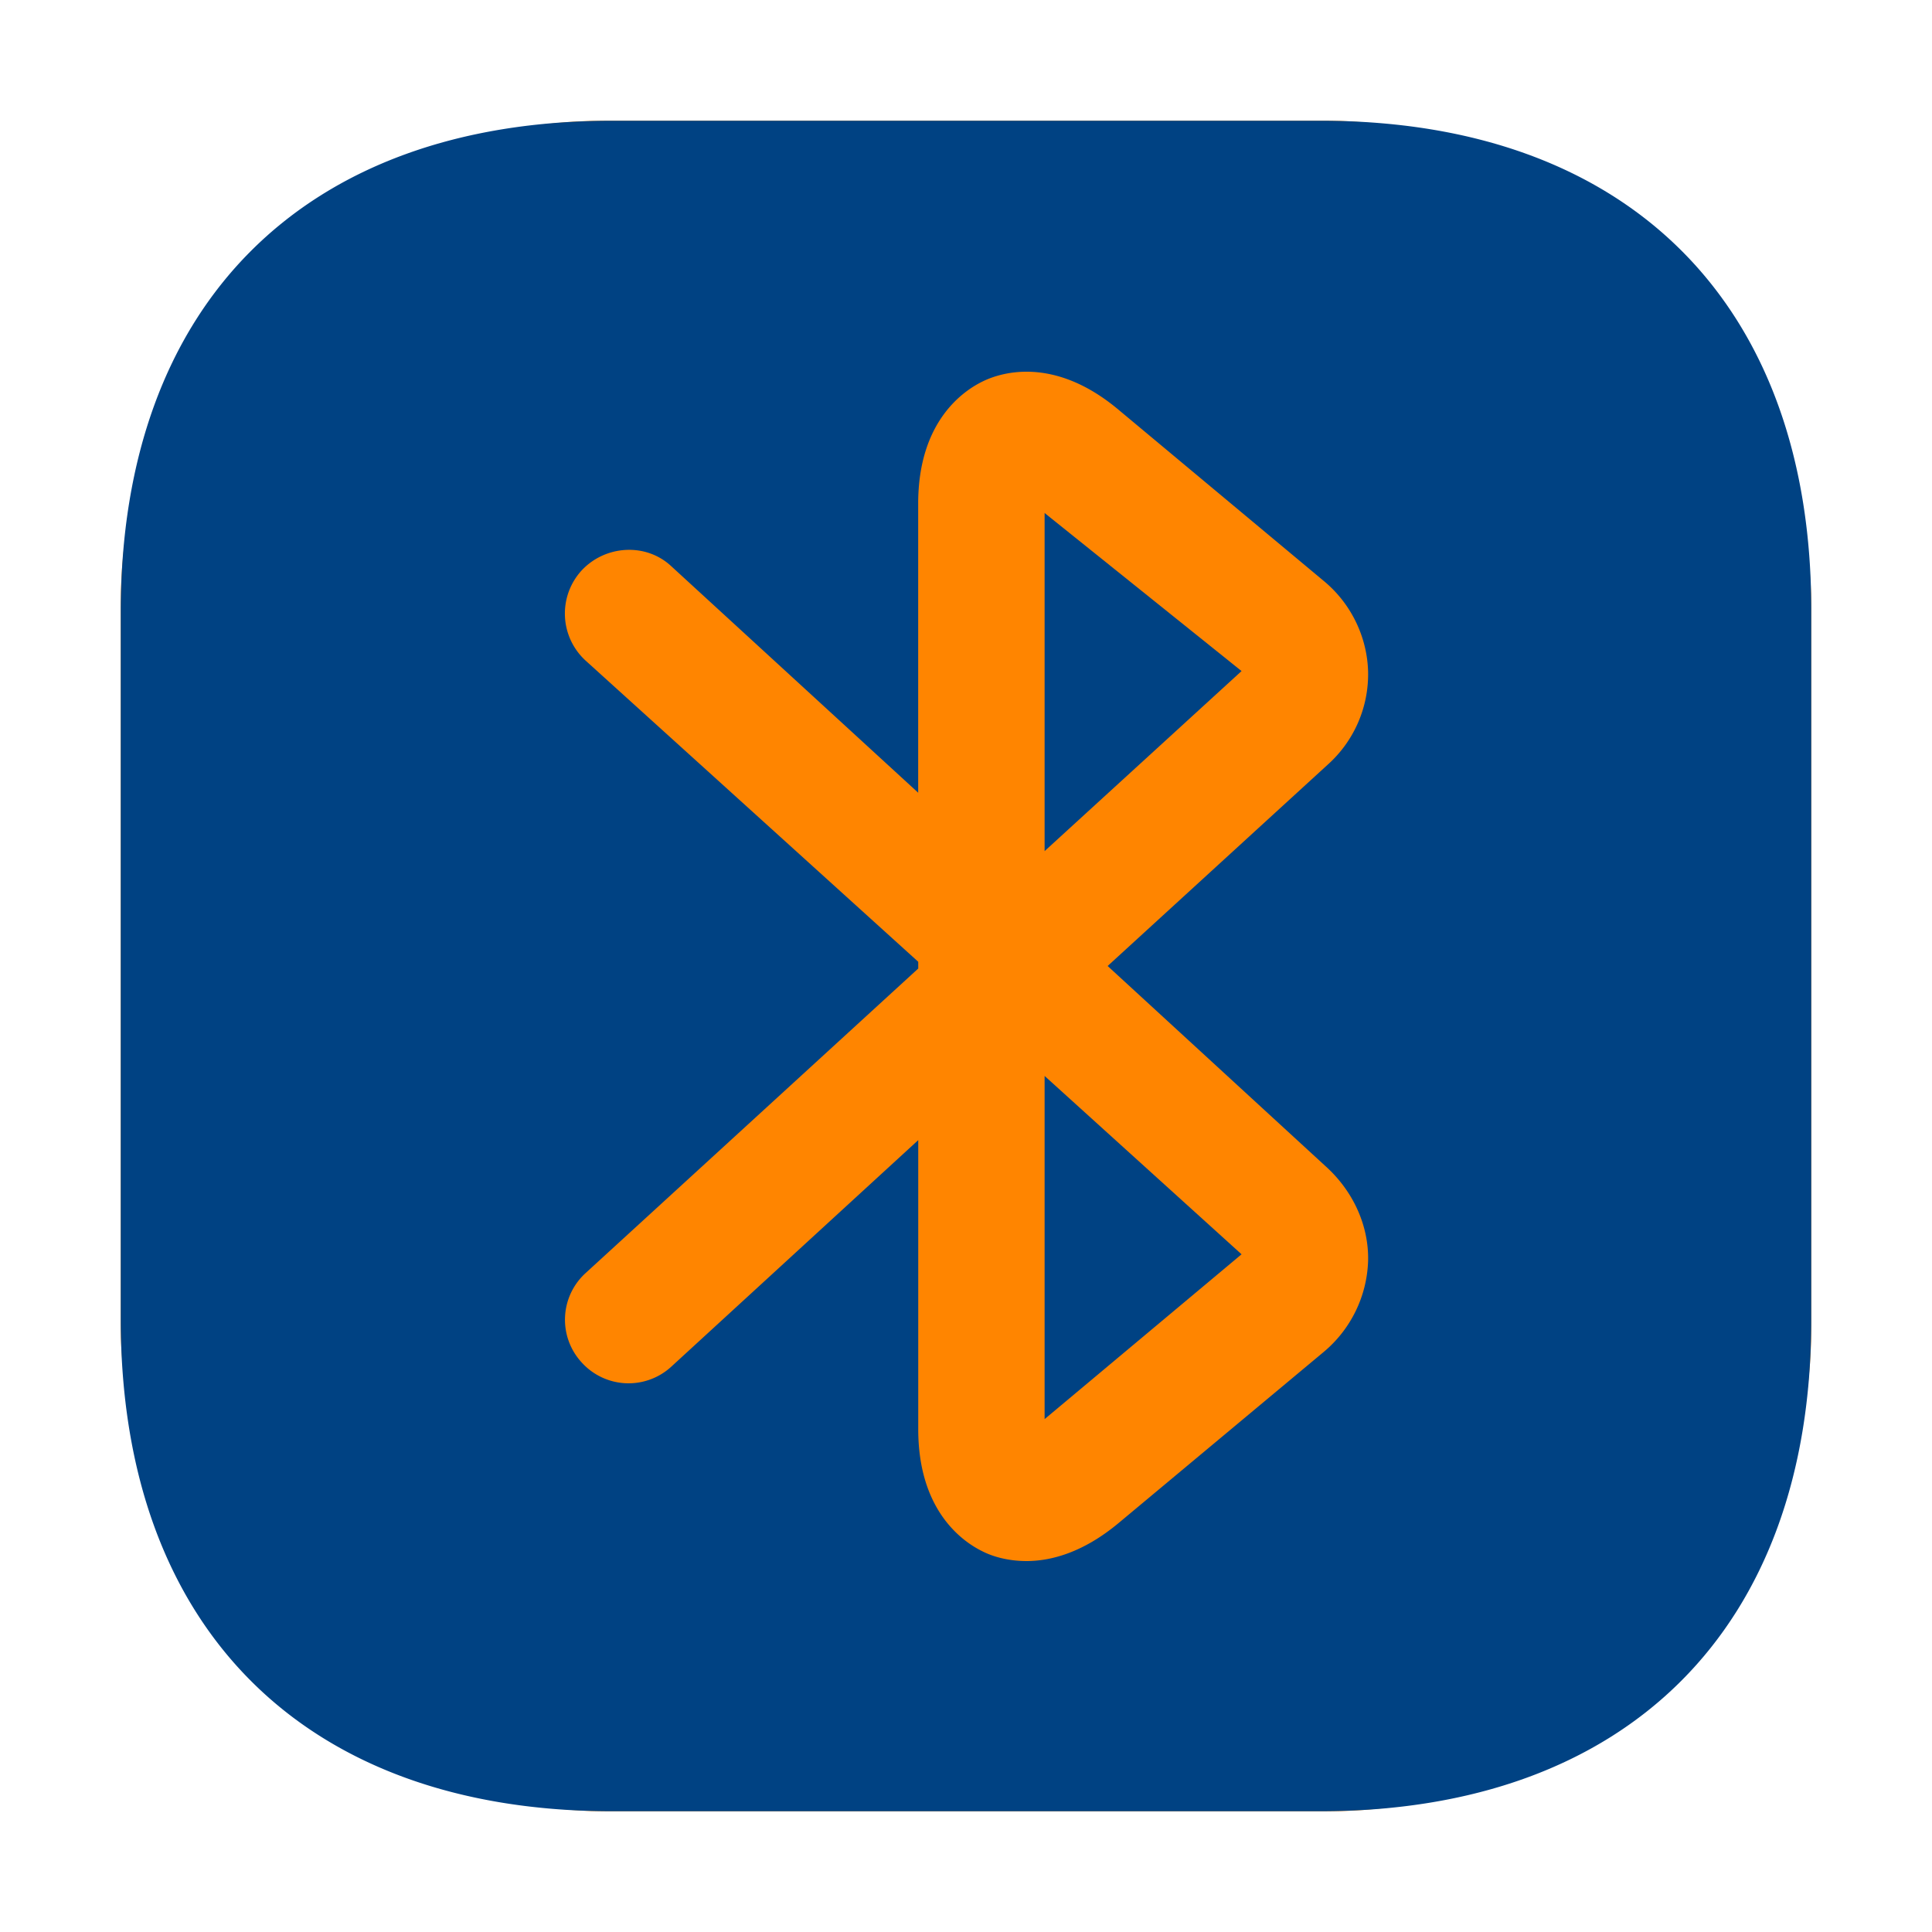 <svg width="32" height="32" viewBox="0 0 32 32" fill="none" xmlns="http://www.w3.org/2000/svg"><rect x="2" y="2" width="28" height="28" rx="8" fill="#FF8500"/><path d="m17.302 14.097 3.262-2.982-3.262-2.618z" fill="#004283"/><path d="M21.876 2H10.138C5.04 2 2 5.038 2 10.134v11.718C2 26.962 5.04 30 10.138 30h11.724C26.96 30 30 26.962 30 21.866V10.134C30.014 5.038 26.974 2 21.876 2m.112 17.346c.434.406.686.966.672 1.54a2.05 2.05 0 0 1-.742 1.512l-3.39 2.828c-.588.49-1.12.63-1.526.63-.323 0-.575-.084-.715-.154-.322-.154-1.078-.658-1.078-2.03v-4.788l-4.09 3.752a1.046 1.046 0 0 1-1.485-.07 1.044 1.044 0 0 1 .07-1.484l5.505-5.04v-.112l-5.52-4.998a1.057 1.057 0 0 1-.055-1.484c.392-.42 1.064-.462 1.484-.07l4.09 3.752V8.342c0-1.372.757-1.876 1.08-2.03.321-.154 1.19-.406 2.24.476l3.39 2.828c.462.378.728.938.742 1.512a2.01 2.01 0 0 1-.672 1.54L18.346 16z" fill="#004283"/><path d="m17.302 23.505 3.262-2.73-3.262-2.954z" fill="#004283"/></svg>